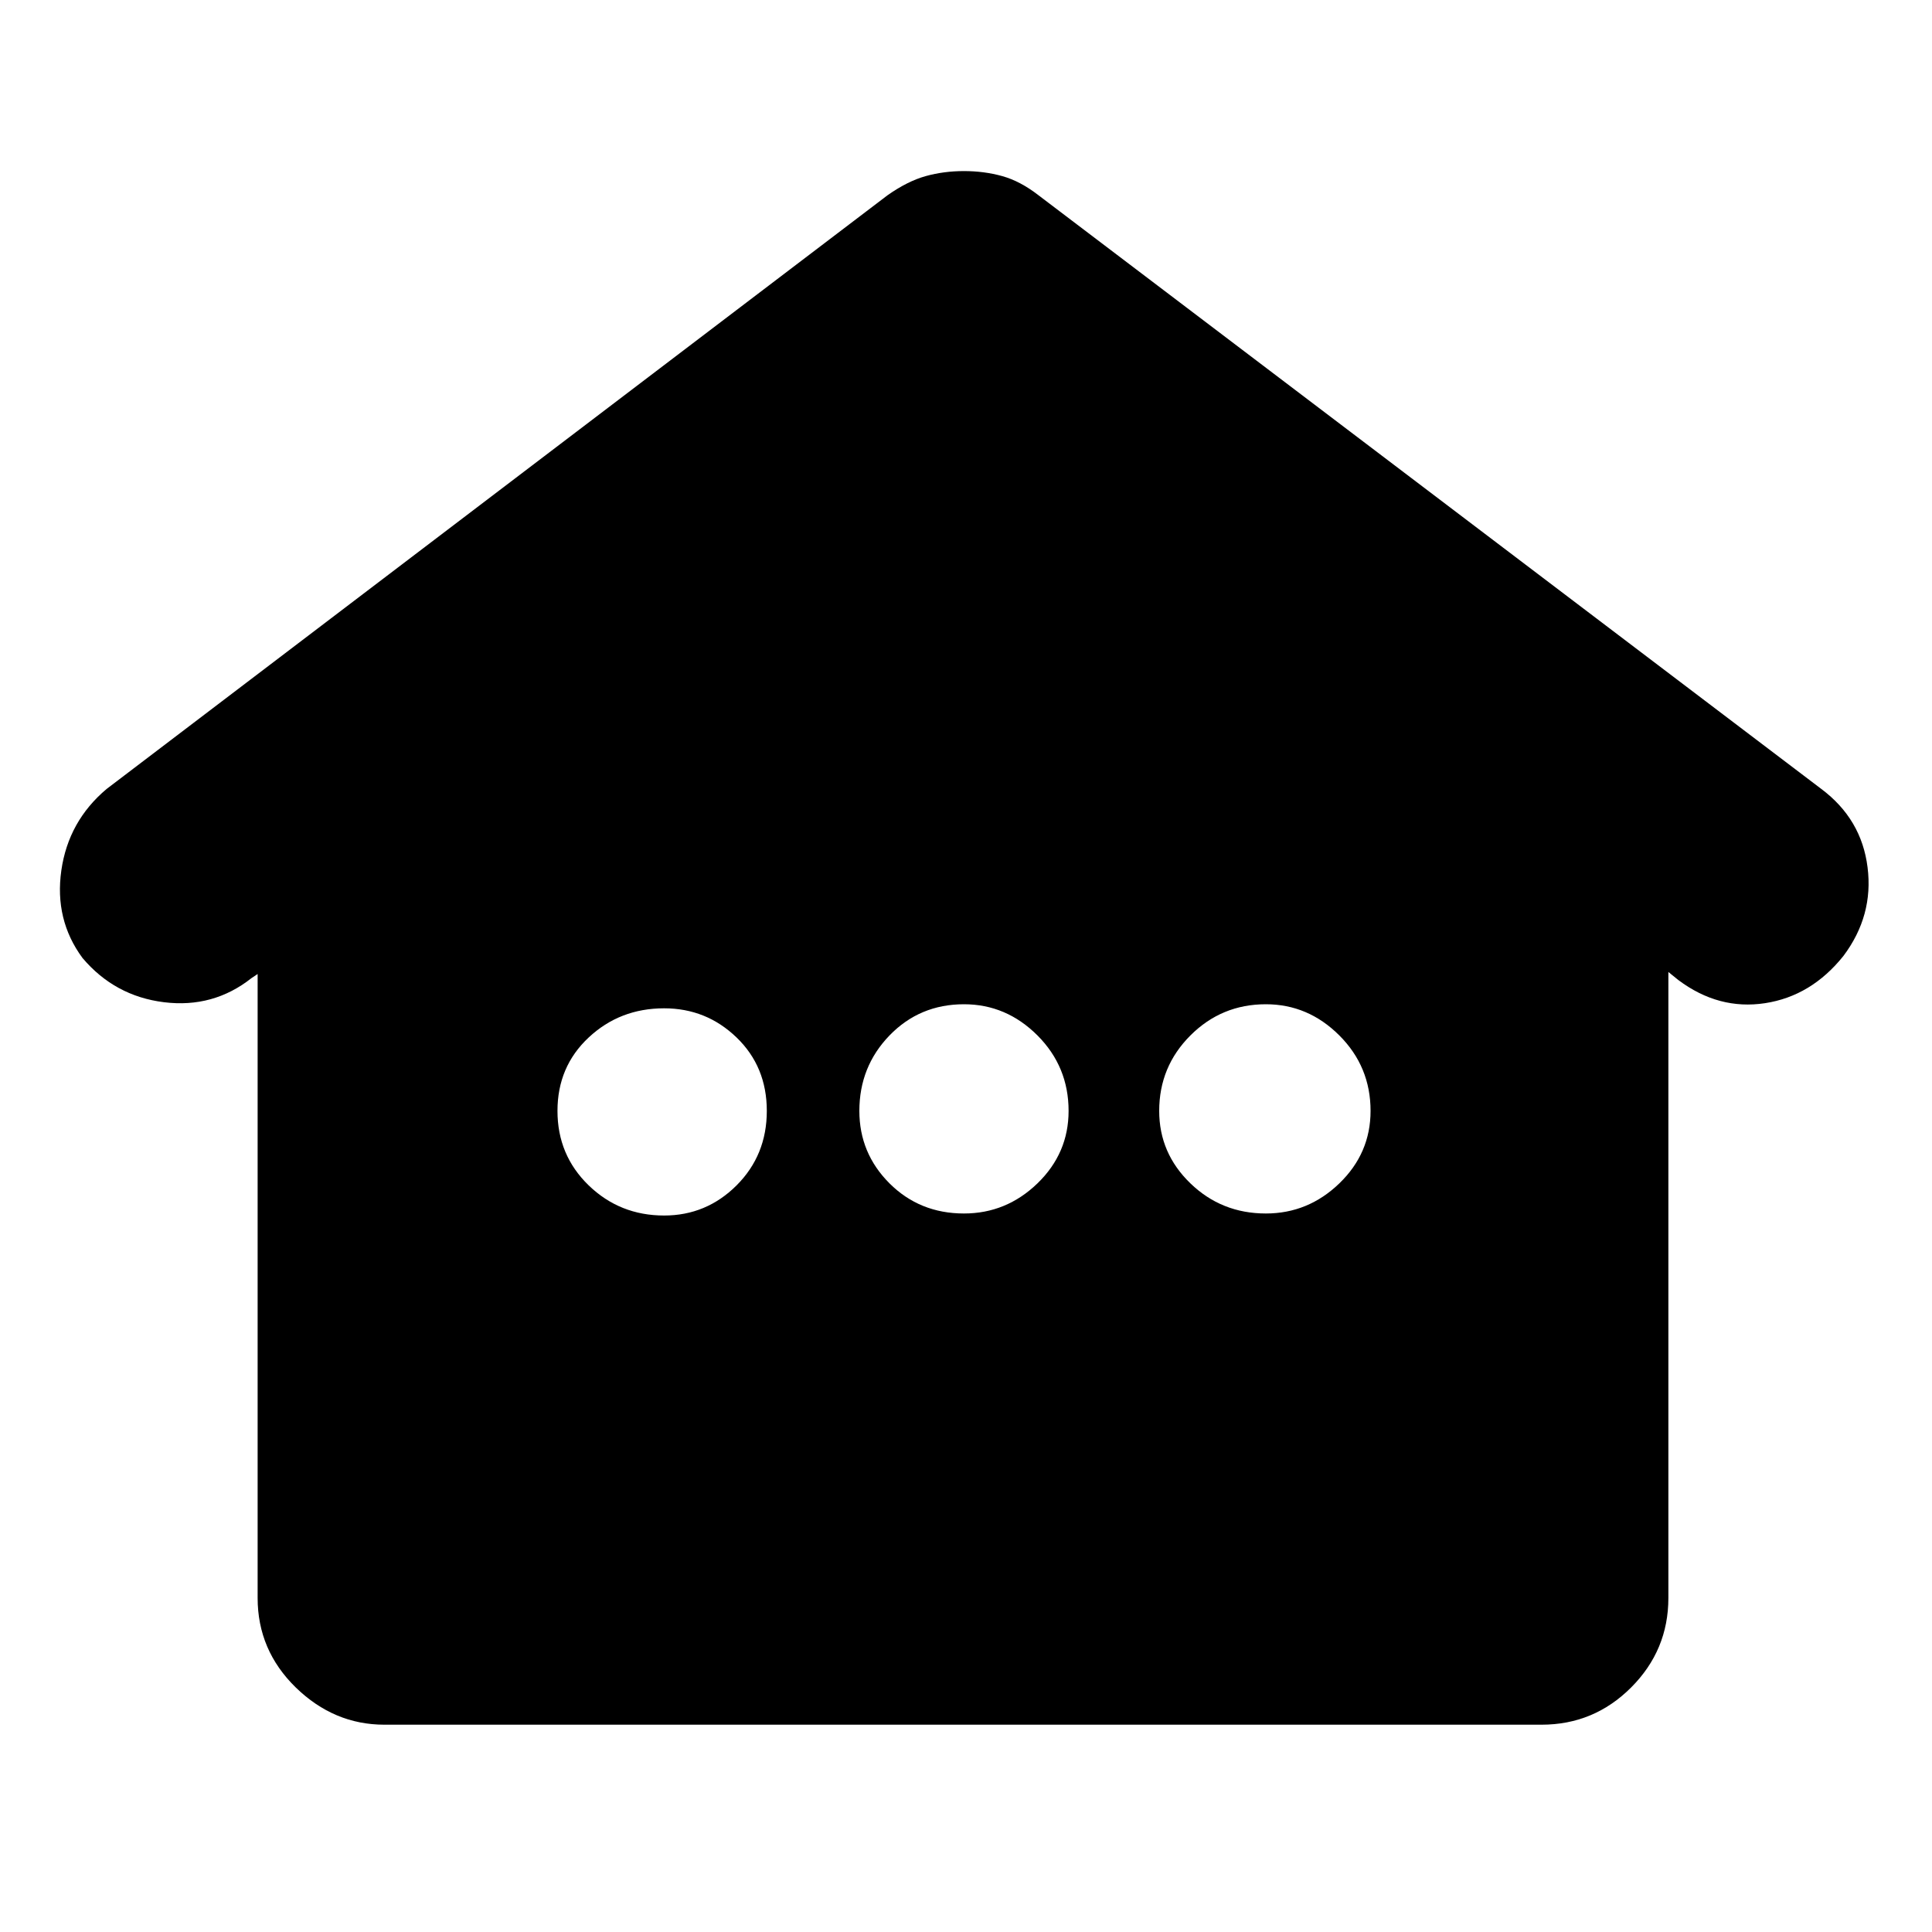 <svg xmlns="http://www.w3.org/2000/svg" height="20" width="20"><path d="M3.979 17.854Q3.458 17.854 3.062 17.469Q2.667 17.083 2.667 16.542V10.083L2.604 10.125Q2.208 10.438 1.698 10.375Q1.188 10.312 0.854 9.917Q0.562 9.521 0.635 9.01Q0.708 8.5 1.104 8.167L9.188 2.021Q9.396 1.875 9.583 1.823Q9.771 1.771 9.979 1.771Q10.188 1.771 10.375 1.823Q10.562 1.875 10.75 2.021L18.854 8.167Q19.271 8.479 19.333 8.979Q19.396 9.479 19.083 9.896Q18.75 10.312 18.271 10.385Q17.792 10.458 17.375 10.146L17.271 10.062V16.542Q17.271 17.083 16.885 17.469Q16.5 17.854 15.958 17.854ZM6.875 12.583Q7.312 12.583 7.625 12.271Q7.938 11.958 7.938 11.5Q7.938 11.042 7.625 10.74Q7.312 10.438 6.875 10.438Q6.417 10.438 6.094 10.74Q5.771 11.042 5.771 11.5Q5.771 11.958 6.094 12.271Q6.417 12.583 6.875 12.583ZM9.979 12.562Q10.417 12.562 10.74 12.25Q11.062 11.938 11.062 11.5Q11.062 11.042 10.74 10.719Q10.417 10.396 9.979 10.396Q9.521 10.396 9.208 10.719Q8.896 11.042 8.896 11.5Q8.896 11.938 9.208 12.25Q9.521 12.562 9.979 12.562ZM13.104 12.562Q13.542 12.562 13.865 12.25Q14.188 11.938 14.188 11.5Q14.188 11.042 13.865 10.719Q13.542 10.396 13.104 10.396Q12.646 10.396 12.323 10.719Q12 11.042 12 11.5Q12 11.938 12.323 12.25Q12.646 12.562 13.104 12.562Z"/></svg>